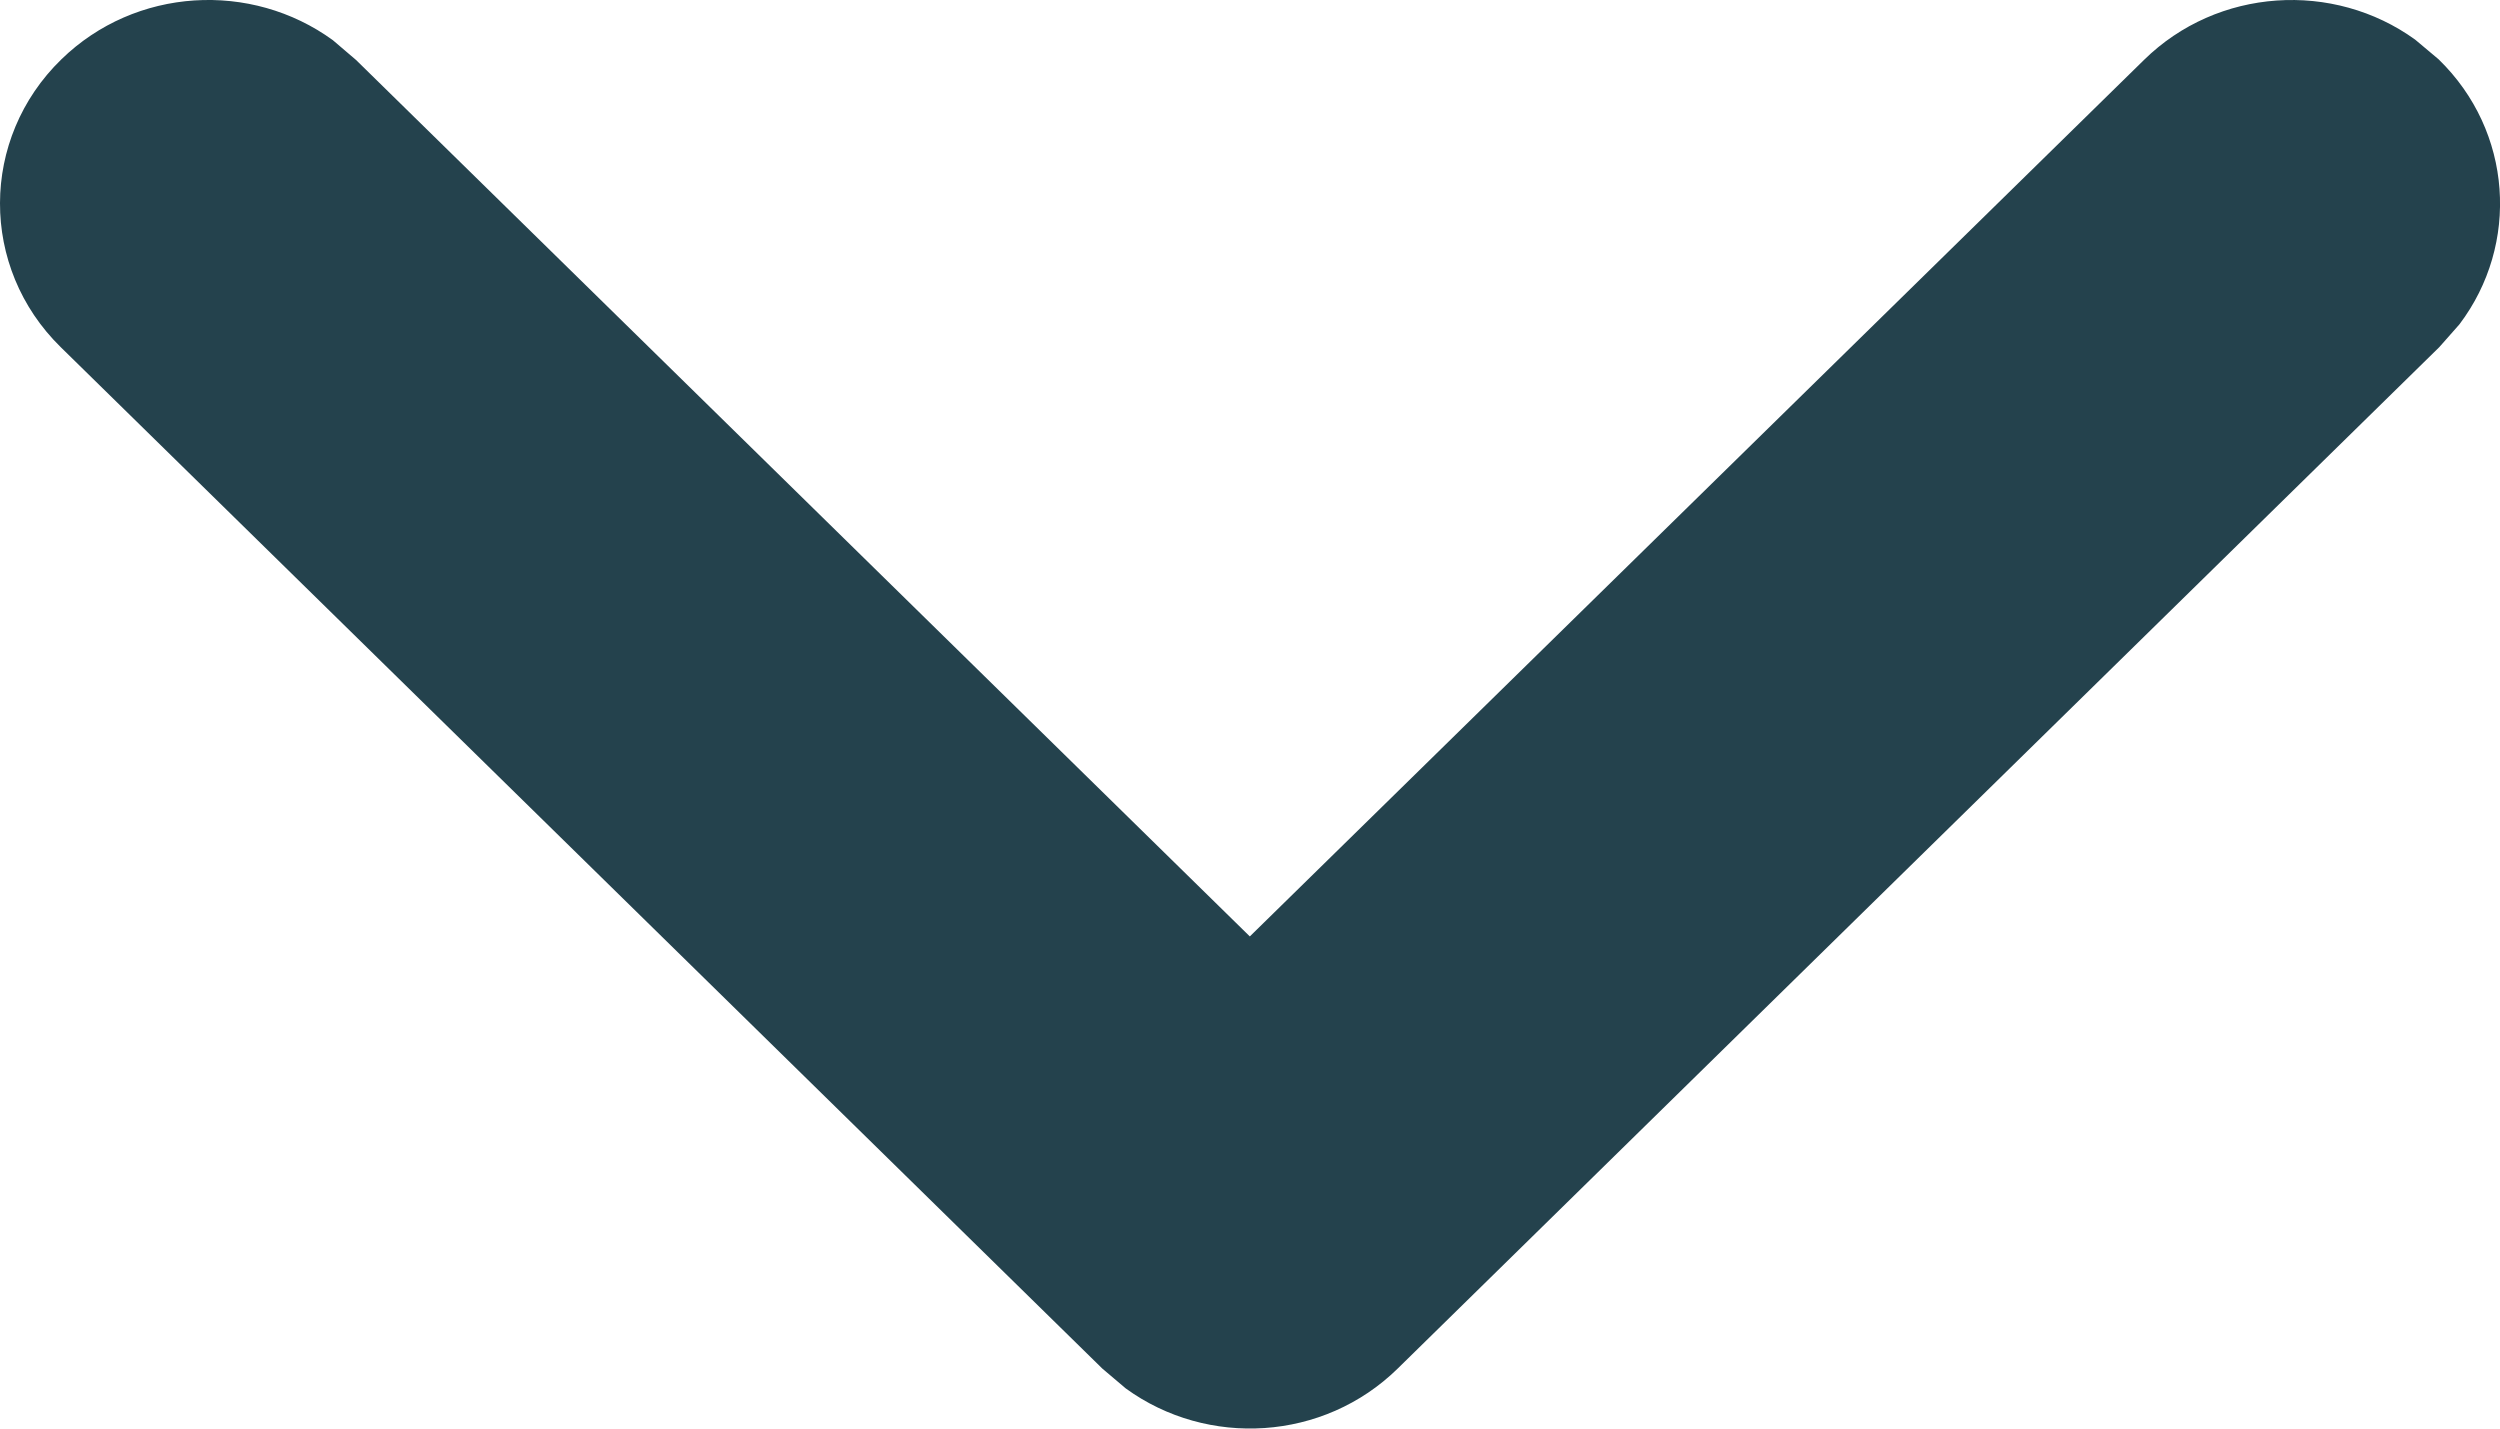 <svg width="14" height="8" viewBox="0 0 14 8" fill="none" xmlns="http://www.w3.org/2000/svg">
<path id="Stroke 6" d="M0.344 0.332C0.759 -0.072 1.407 -0.107 1.864 0.225L1.994 0.336L6.999 5.244L12.006 0.336C12.419 -0.07 13.068 -0.108 13.525 0.222L13.656 0.332C14.072 0.736 14.111 1.369 13.773 1.816L13.66 1.944L7.827 7.664C7.412 8.071 6.762 8.108 6.304 7.775L6.173 7.664L0.34 1.944C-0.115 1.498 -0.113 0.776 0.344 0.332Z" fill="#24424D"/>
</svg>
